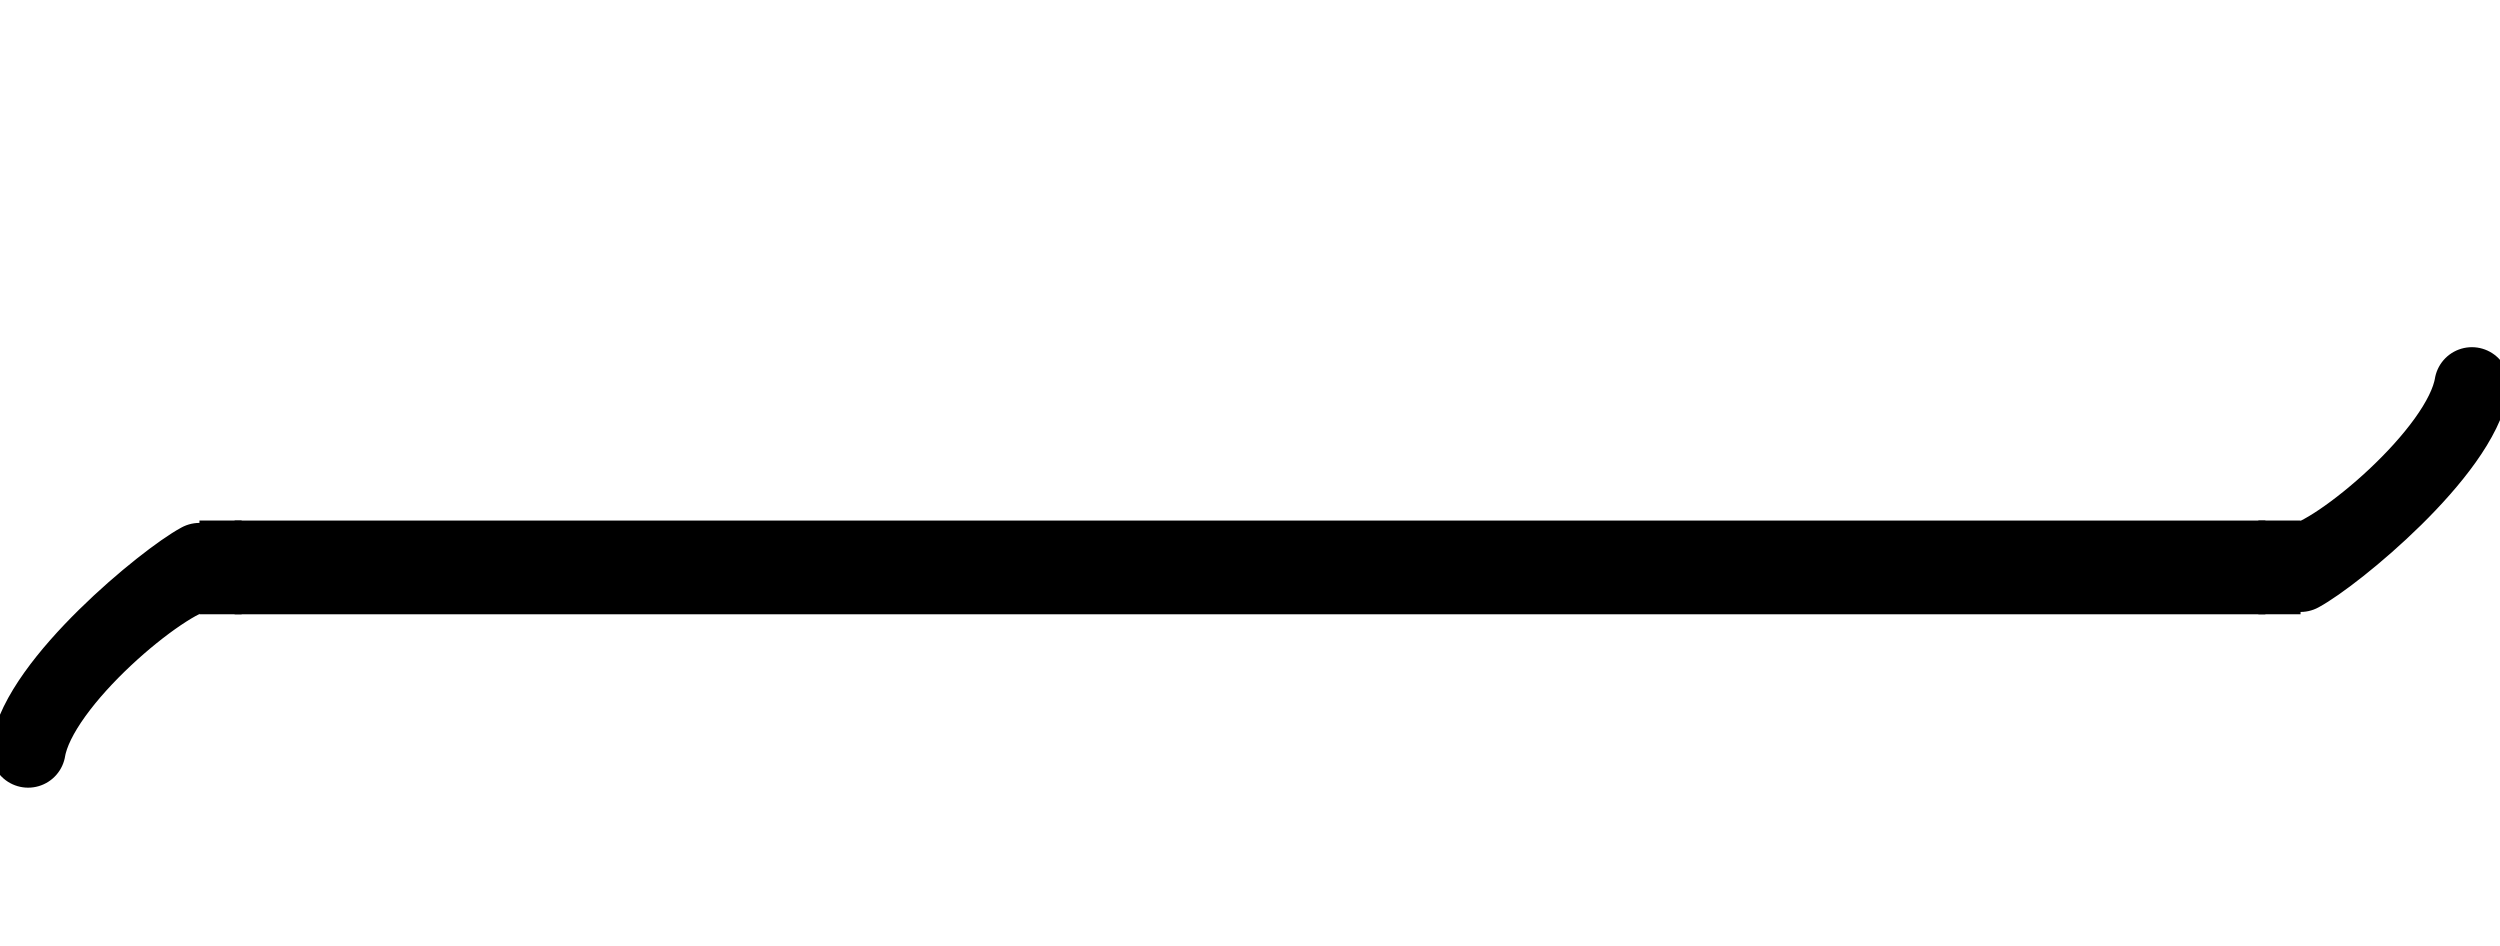 <svg xmlns="http://www.w3.org/2000/svg" xmlns:xlink="http://www.w3.org/1999/xlink" width="28.453pt" height="10.764pt" viewBox="0.0 -2.153 28.453 10.764 "> 
<g transform="translate(0, 8.611 ) scale(1,-1) translate(0,2.153 )"> 
        <g> 
 <g stroke="rgb(0.0%,0.0%,0.0%)"> 
 <g fill="rgb(0.0%,0.0%,0.0%)"> 
 <g stroke-width="0.4pt"> 
 <g> 
 </g> 
 <g> 
 <g stroke-width="0.8pt"> 
 <path d=" M  2.67 2.153 L  25.783 2.153  " style="fill:none"/> 
 <g> 
 <g transform="matrix(-1.0,0.0,0.0,-1.0,2.67,2.153)"> 
 <g> 
 <g stroke-dasharray="none" stroke-dashoffset="0.0pt"> 
 <g stroke-linejoin="round"> 
 <g stroke-linecap="butt"> 
 <path d=" M  0.4 0.0 L  -0.08 0.0  " style="fill:none"/> 
 <g stroke-linecap="round"> 
 <g stroke-width="0.64pt"> 
 <path d=" M  2.35 2.08 C  2.22 1.3 0.79 0.13 0.4 0.08 M  2.35 2.08 C  2.22 1.3 0.79 0.13 0.4 -0.08  " style="fill:none"/> 
 </g> 
 </g> 
 </g> 
 </g> 
 </g> 
 </g> 
 </g> 
 </g> 
 <g> 
 <g transform="matrix(1.0,0.0,0.0,1.0,25.783,2.153)"> 
 <g> 
 <g stroke-dasharray="none" stroke-dashoffset="0.0pt"> 
 <g stroke-linejoin="round"> 
 <g stroke-linecap="butt"> 
 <path d=" M  0.4 0.0 L  -0.08 0.0  " style="fill:none"/> 
 <g stroke-linecap="round"> 
 <g stroke-width="0.64pt"> 
 <path d=" M  2.35 2.08 C  2.22 1.3 0.79 0.13 0.4 0.08 M  2.35 2.08 C  2.22 1.3 0.79 0.13 0.4 -0.08  " style="fill:none"/> 
 </g> 
 </g> 
 </g> 
 </g> 
 </g> 
 </g> 
 </g> 
 </g> 
 </g> 
 </g> 
 </g> 
 </g> 
 </g> 
 </g> 
  </g> 
</svg> 
